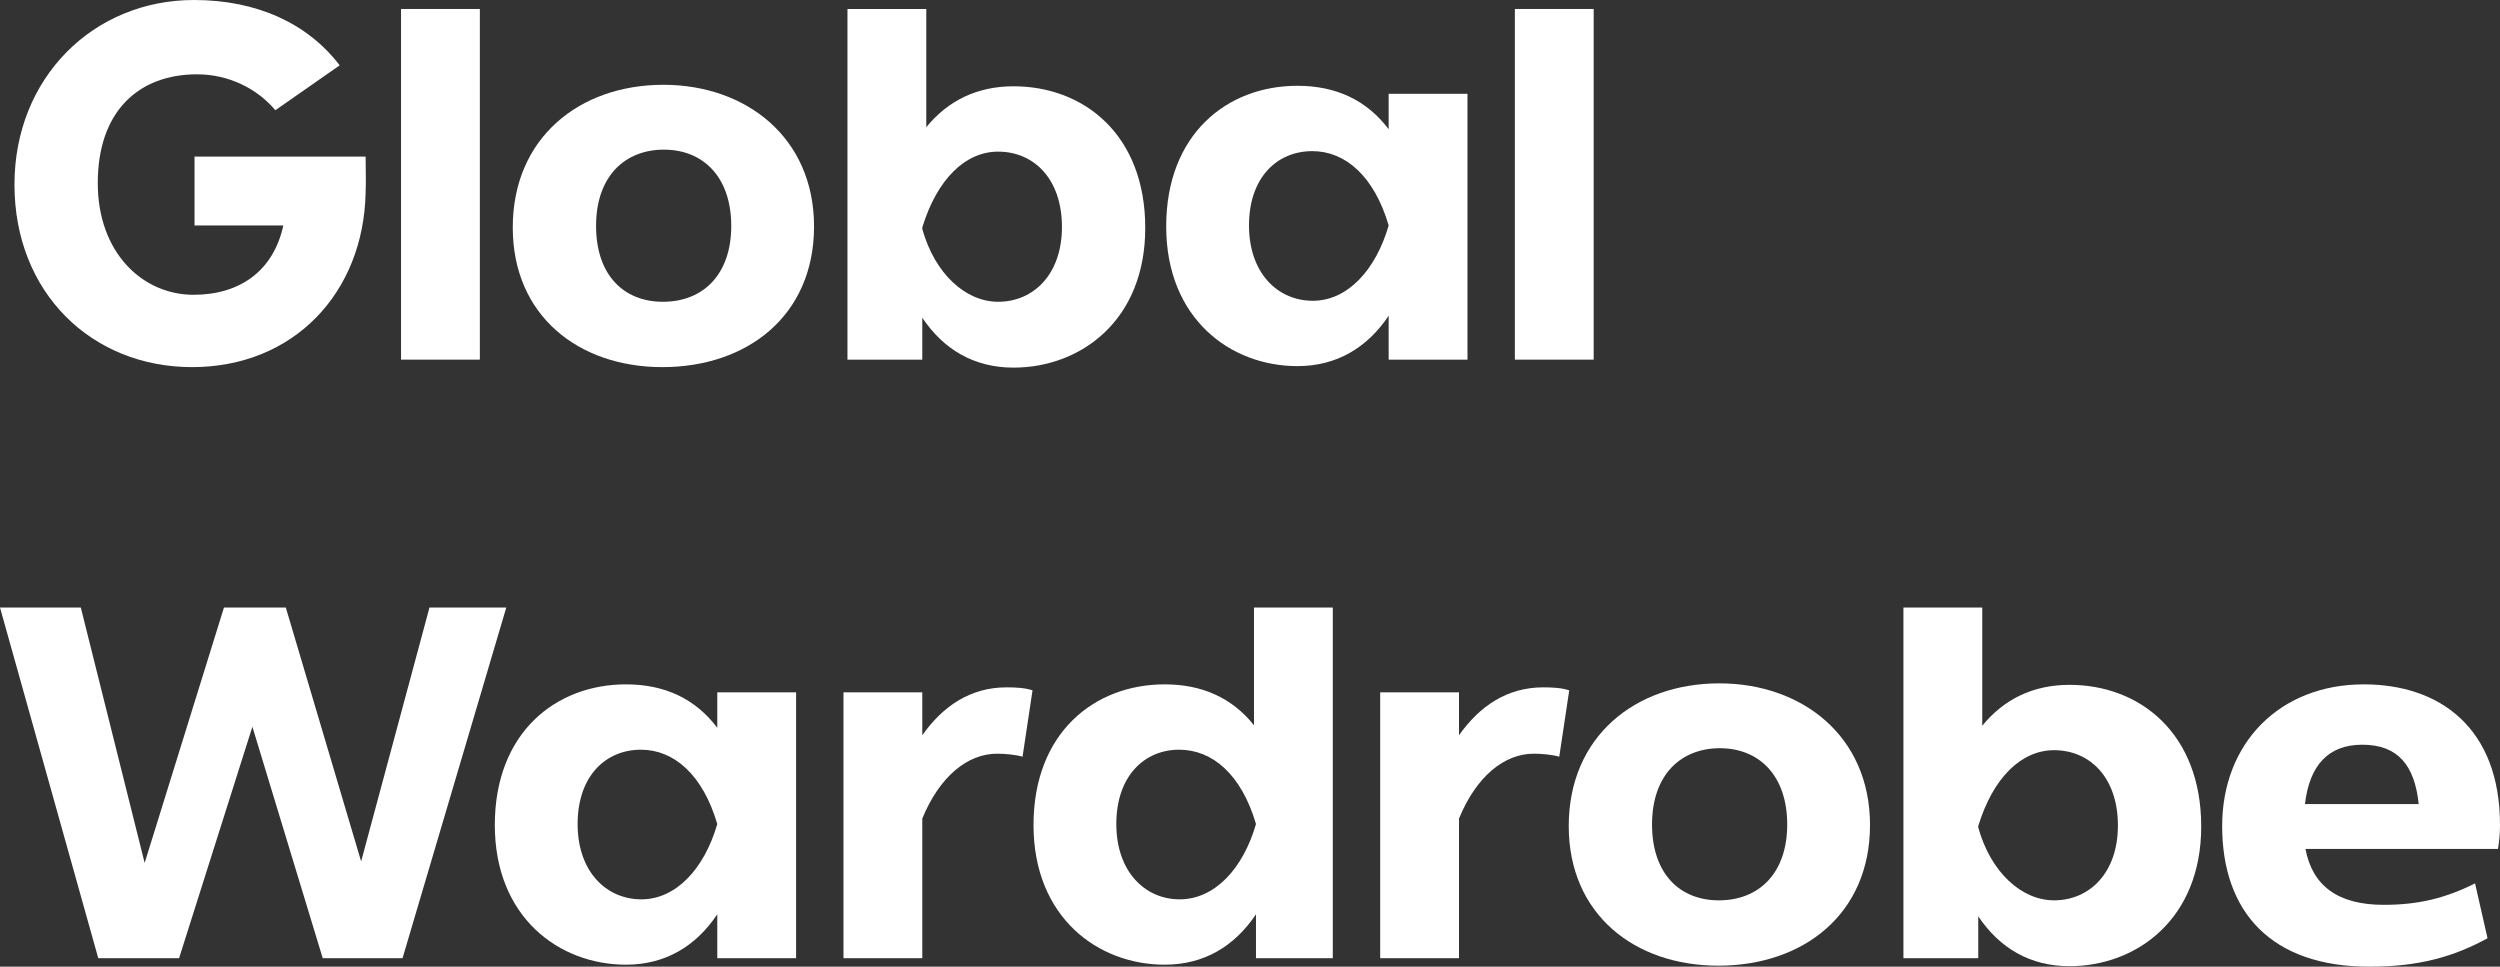<?xml version="1.0" encoding="utf-8"?>
<!-- Generator: Adobe Illustrator 24.3.0, SVG Export Plug-In . SVG Version: 6.00 Build 0)  -->
<svg version="1.1" id="Laag_1" xmlns="http://www.w3.org/2000/svg" xmlns:xlink="http://www.w3.org/1999/xlink" x="0px" y="0px"
	 width="501.2px" height="193.8px" viewBox="0 0 501.2 193.8" style="enable-background:new 0 0 501.2 193.8;" xml:space="preserve"
	>
<rect x="0" y="0" width="501.2" height="193.8" fill="#333333" stroke="none"/>
<style type="text/css">
	.st0{fill:#FFFFFF;}
</style>
<g>
	<path class="st0" d="M39,31.4h34.3c0,2.1,0.1,5.1,0,7.2c-0.4,20.1-14.4,35-34.8,35C18.4,73.6,2.9,58.7,2.9,37c0-21.4,15.8-37,36-37
		c12.6,0,22.8,4.7,29.2,13.1l-12.9,9c-3.6-4.3-9.3-7.2-15.7-7.2c-11.7,0-19.9,7.4-19.9,21.8c0,14,9,22.4,19.2,22.4
		c9.2,0,16-4.7,18-13.9H39V31.4z"/>
	<path class="st0" d="M80.4,1.8h15.8v70.3H80.4V1.8z"/>
	<path class="st0" d="M133,17c16.5,0,30.2,10.5,30.2,28.4c0,17.9-13.4,28.2-30.4,28.2c-16.8,0-30-10.3-30-28
		C102.8,27.7,116.1,17,133,17z M132.9,60.5c8.1,0,13.7-5.5,13.7-15.2c0-9.9-5.7-15.3-13.5-15.3c-7.7,0-13.6,5.2-13.6,15.3
		C119.5,55.1,125,60.5,132.9,60.5z"/>
	<path class="st0" d="M203.2,73.7c-7.9,0-14-3.6-18.3-10v8.4h-15V1.8h15.8v23.7c4.4-5.4,10.3-8.2,17.5-8.2
		c14.1,0,26.4,9.7,26.4,28.4C229.6,64.3,216.6,73.7,203.2,73.7z M184.9,45.6v0.3c2.5,9,8.7,14.6,15.2,14.6c7.1,0,12.8-5.5,12.8-15
		c0-9.6-5.6-15.1-12.8-15.1C193.6,30.4,187.9,35.8,184.9,45.6z"/>
	<path class="st0" d="M260.1,17.2c7.8,0,13.9,2.9,18.3,8.7v-7.1h15.8v53.3h-15.8v-8.8c-4.3,6.4-10.4,10.1-18.3,10.1
		c-13.4,0-26.3-9.5-26.3-28S246,17.2,260.1,17.2z M263.2,60.3c6.9,0,12.6-6.1,15.2-15.1c-2.9-9.9-8.7-14.9-15.3-14.9
		c-7.1,0-12.7,5.3-12.7,14.9C250.4,54.7,256.1,60.3,263.2,60.3z"/>
	<path class="st0" d="M303.7,1.8h15.8v70.3h-15.8V1.8z"/>
	<path class="st0" d="M0,121.8h16.2L29,173l15.9-51.2h12.4l15.1,50.9l13.7-50.9h15.4l-20.8,70.3h-16l-14.1-46.4l-14.7,46.4H19.7
		L0,121.8z"/>
	<path class="st0" d="M125.5,137.2c7.8,0,13.9,2.9,18.3,8.7v-7.1h15.8v53.3h-15.8v-8.8c-4.3,6.4-10.4,10.1-18.3,10.1
		c-13.4,0-26.3-9.5-26.3-28S111.4,137.2,125.5,137.2z M128.6,180.3c6.9,0,12.6-6.1,15.2-15.1c-2.9-9.9-8.7-14.9-15.3-14.9
		c-7.1,0-12.7,5.3-12.7,14.9C115.8,174.7,121.5,180.3,128.6,180.3z"/>
	<path class="st0" d="M169.1,138.8h15.8v8.6c4.1-5.8,9.6-9.6,16.9-9.6c1.9,0,3.7,0.1,5.2,0.6l-2,13.3c-1.4-0.4-3.5-0.6-5.1-0.6
		c-5.9,0-11.5,4.5-15,13v28h-15.8V138.8z"/>
	<path class="st0" d="M233.5,137.2c7.5,0,13.5,2.7,17.9,8.2v-23.6h15.8v70.3h-15.4v-8.8c-4.3,6.4-10.4,10.1-18.3,10.1
		c-13.4,0-26.3-9.5-26.3-28S219.4,137.2,233.5,137.2z M236.5,180.3c7,0,12.7-6.1,15.3-15.1c-2.9-9.9-8.7-14.9-15.4-14.9
		c-7,0-12.6,5.3-12.6,14.9C223.8,174.7,229.5,180.3,236.5,180.3z"/>
	<path class="st0" d="M276.7,138.8h15.8v8.6c4.1-5.8,9.6-9.6,16.9-9.6c1.9,0,3.7,0.1,5.2,0.6l-2,13.3c-1.4-0.4-3.5-0.6-5.1-0.6
		c-5.9,0-11.5,4.5-15,13v28h-15.8V138.8z"/>
	<path class="st0" d="M344.7,137c16.5,0,30.2,10.5,30.2,28.4c0,17.9-13.4,28.2-30.4,28.2c-16.8,0-30-10.3-30-28
		C314.5,147.7,327.8,137,344.7,137z M344.6,180.5c8.1,0,13.7-5.5,13.7-15.2c0-9.9-5.7-15.3-13.5-15.3c-7.7,0-13.6,5.2-13.6,15.3
		C331.2,175.1,336.7,180.5,344.6,180.5z"/>
	<path class="st0" d="M414.9,193.7c-7.9,0-14-3.6-18.3-10v8.4h-15v-70.3h15.8v23.7c4.4-5.4,10.3-8.2,17.5-8.2
		c14.1,0,26.4,9.7,26.4,28.4C441.3,184.3,428.3,193.7,414.9,193.7z M396.6,165.6v0.3c2.5,9,8.7,14.6,15.2,14.6
		c7.1,0,12.8-5.5,12.8-15c0-9.6-5.6-15.1-12.8-15.1C405.3,150.4,399.6,155.8,396.6,165.6z"/>
	<path class="st0" d="M498.7,188.1c-6.6,3.6-13.5,5.7-23.7,5.7c-19.6,0-29.5-10.9-29.5-28.2c0-16.6,11.5-28.4,28.4-28.4
		c15.2,0,27.3,8.7,27.3,28.2c0,2-0.2,3.5-0.4,4.8h-38.6c1.4,7.4,6.5,11.2,15.7,11.2c6.9,0,12.3-1.3,18.3-4.3L498.7,188.1z
		 M462.1,161.2h22.8c-0.8-7.8-4.2-11.9-11.3-11.9C466.8,149.3,463,153.4,462.1,161.2z"/>
</g>
</svg>
